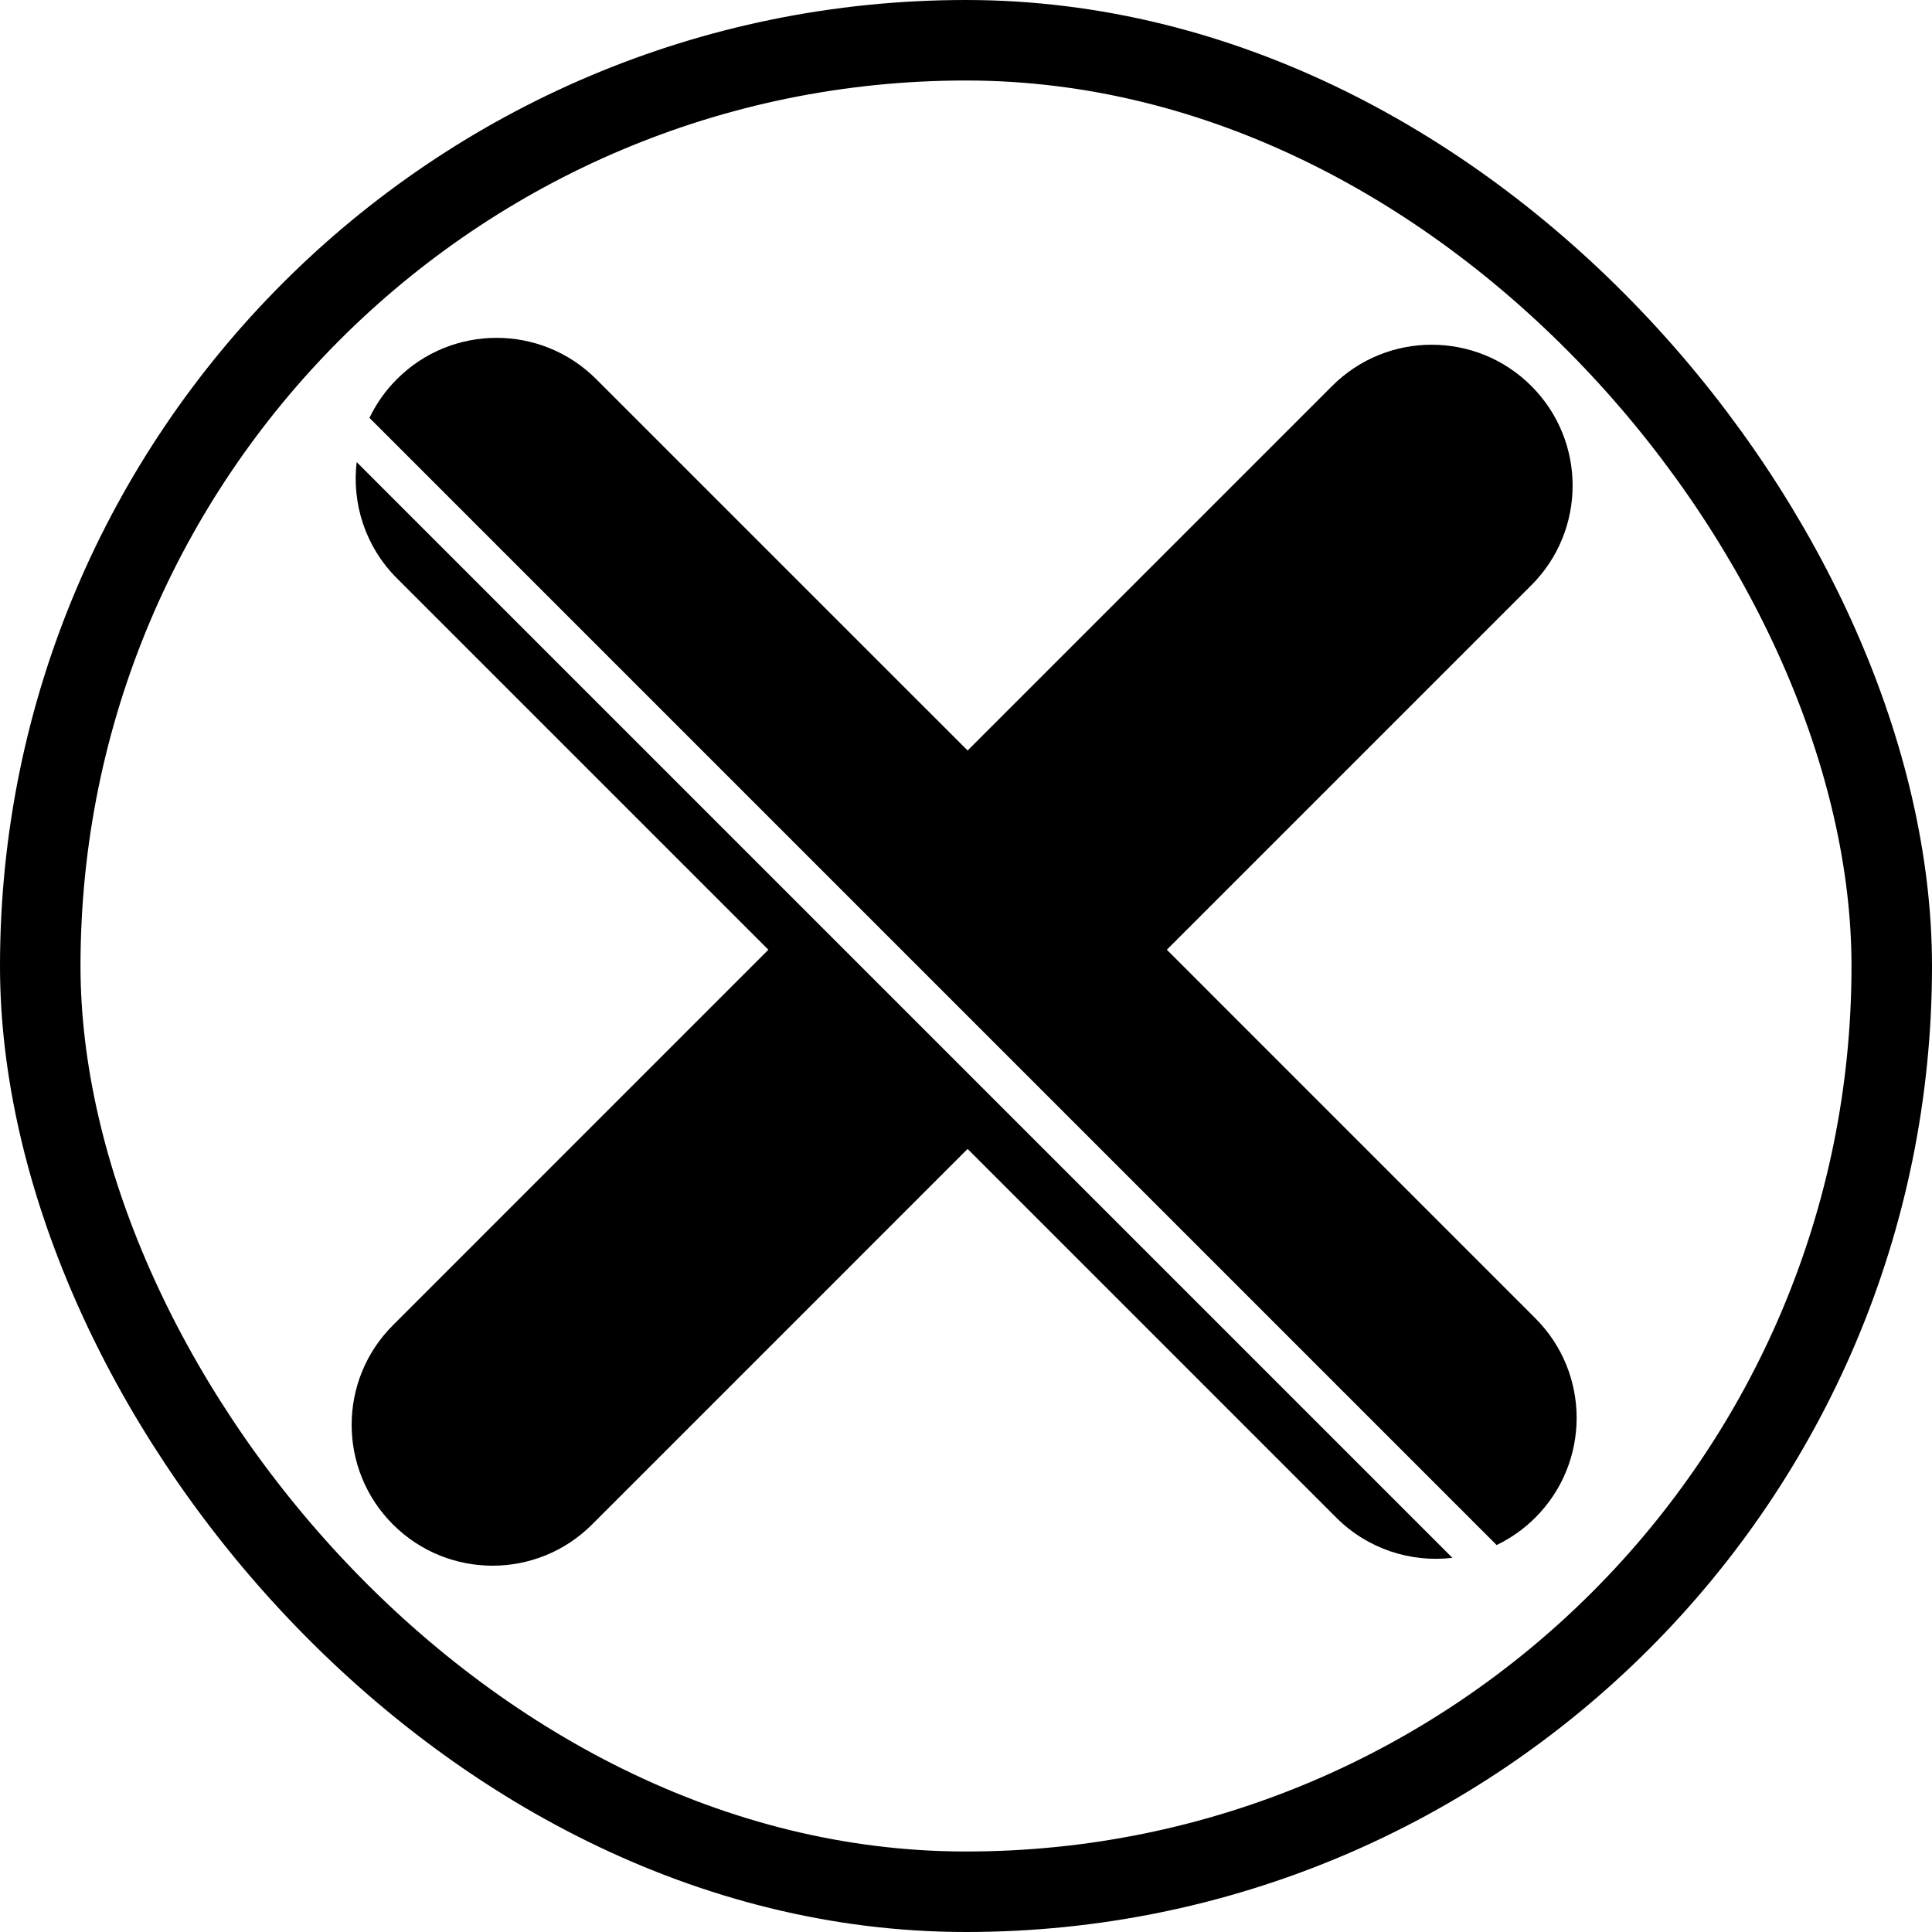 <?xml version="1.0" encoding="UTF-8"?>
<svg width="100%" height="100%" viewBox="0 0 48 48" version="1.1" xmlns="http://www.w3.org/2000/svg" xmlns:xlink="http://www.w3.org/1999/xlink">
    <title>Close Button</title>
    <g id="48x48" stroke="none" stroke-width="1" fill="none" fill-rule="evenodd">
        <rect id="Rectangle" stroke="currentColor" stroke-width="2" x="1" y="1" width="46" height="46" rx="23"></rect>
        <path d="M8.861,11.48 L36.085,38.704 C35.057,38.825 33.985,38.492 33.197,37.703 L24.04,28.545 L14.711,37.874 C13.345,39.241 11.129,39.241 9.762,37.874 C8.395,36.508 8.395,34.291 9.762,32.925 L19.09,23.596 L9.862,14.368 C9.073,13.58 8.74,12.508 8.861,11.48 Z M14.812,9.419 L24.04,18.646 L33.096,9.59 C34.463,8.223 36.679,8.223 38.046,9.59 C39.413,10.957 39.413,13.173 38.046,14.54 L28.99,23.596 L38.146,32.753 C39.513,34.12 39.513,36.336 38.146,37.703 C37.858,37.992 37.531,38.219 37.183,38.386 L9.179,10.382 C9.346,10.034 9.573,9.707 9.862,9.419 C11.229,8.052 13.445,8.052 14.812,9.419 Z" id="Combined-Shape" fill="currentColor"></path>
    </g>
</svg>